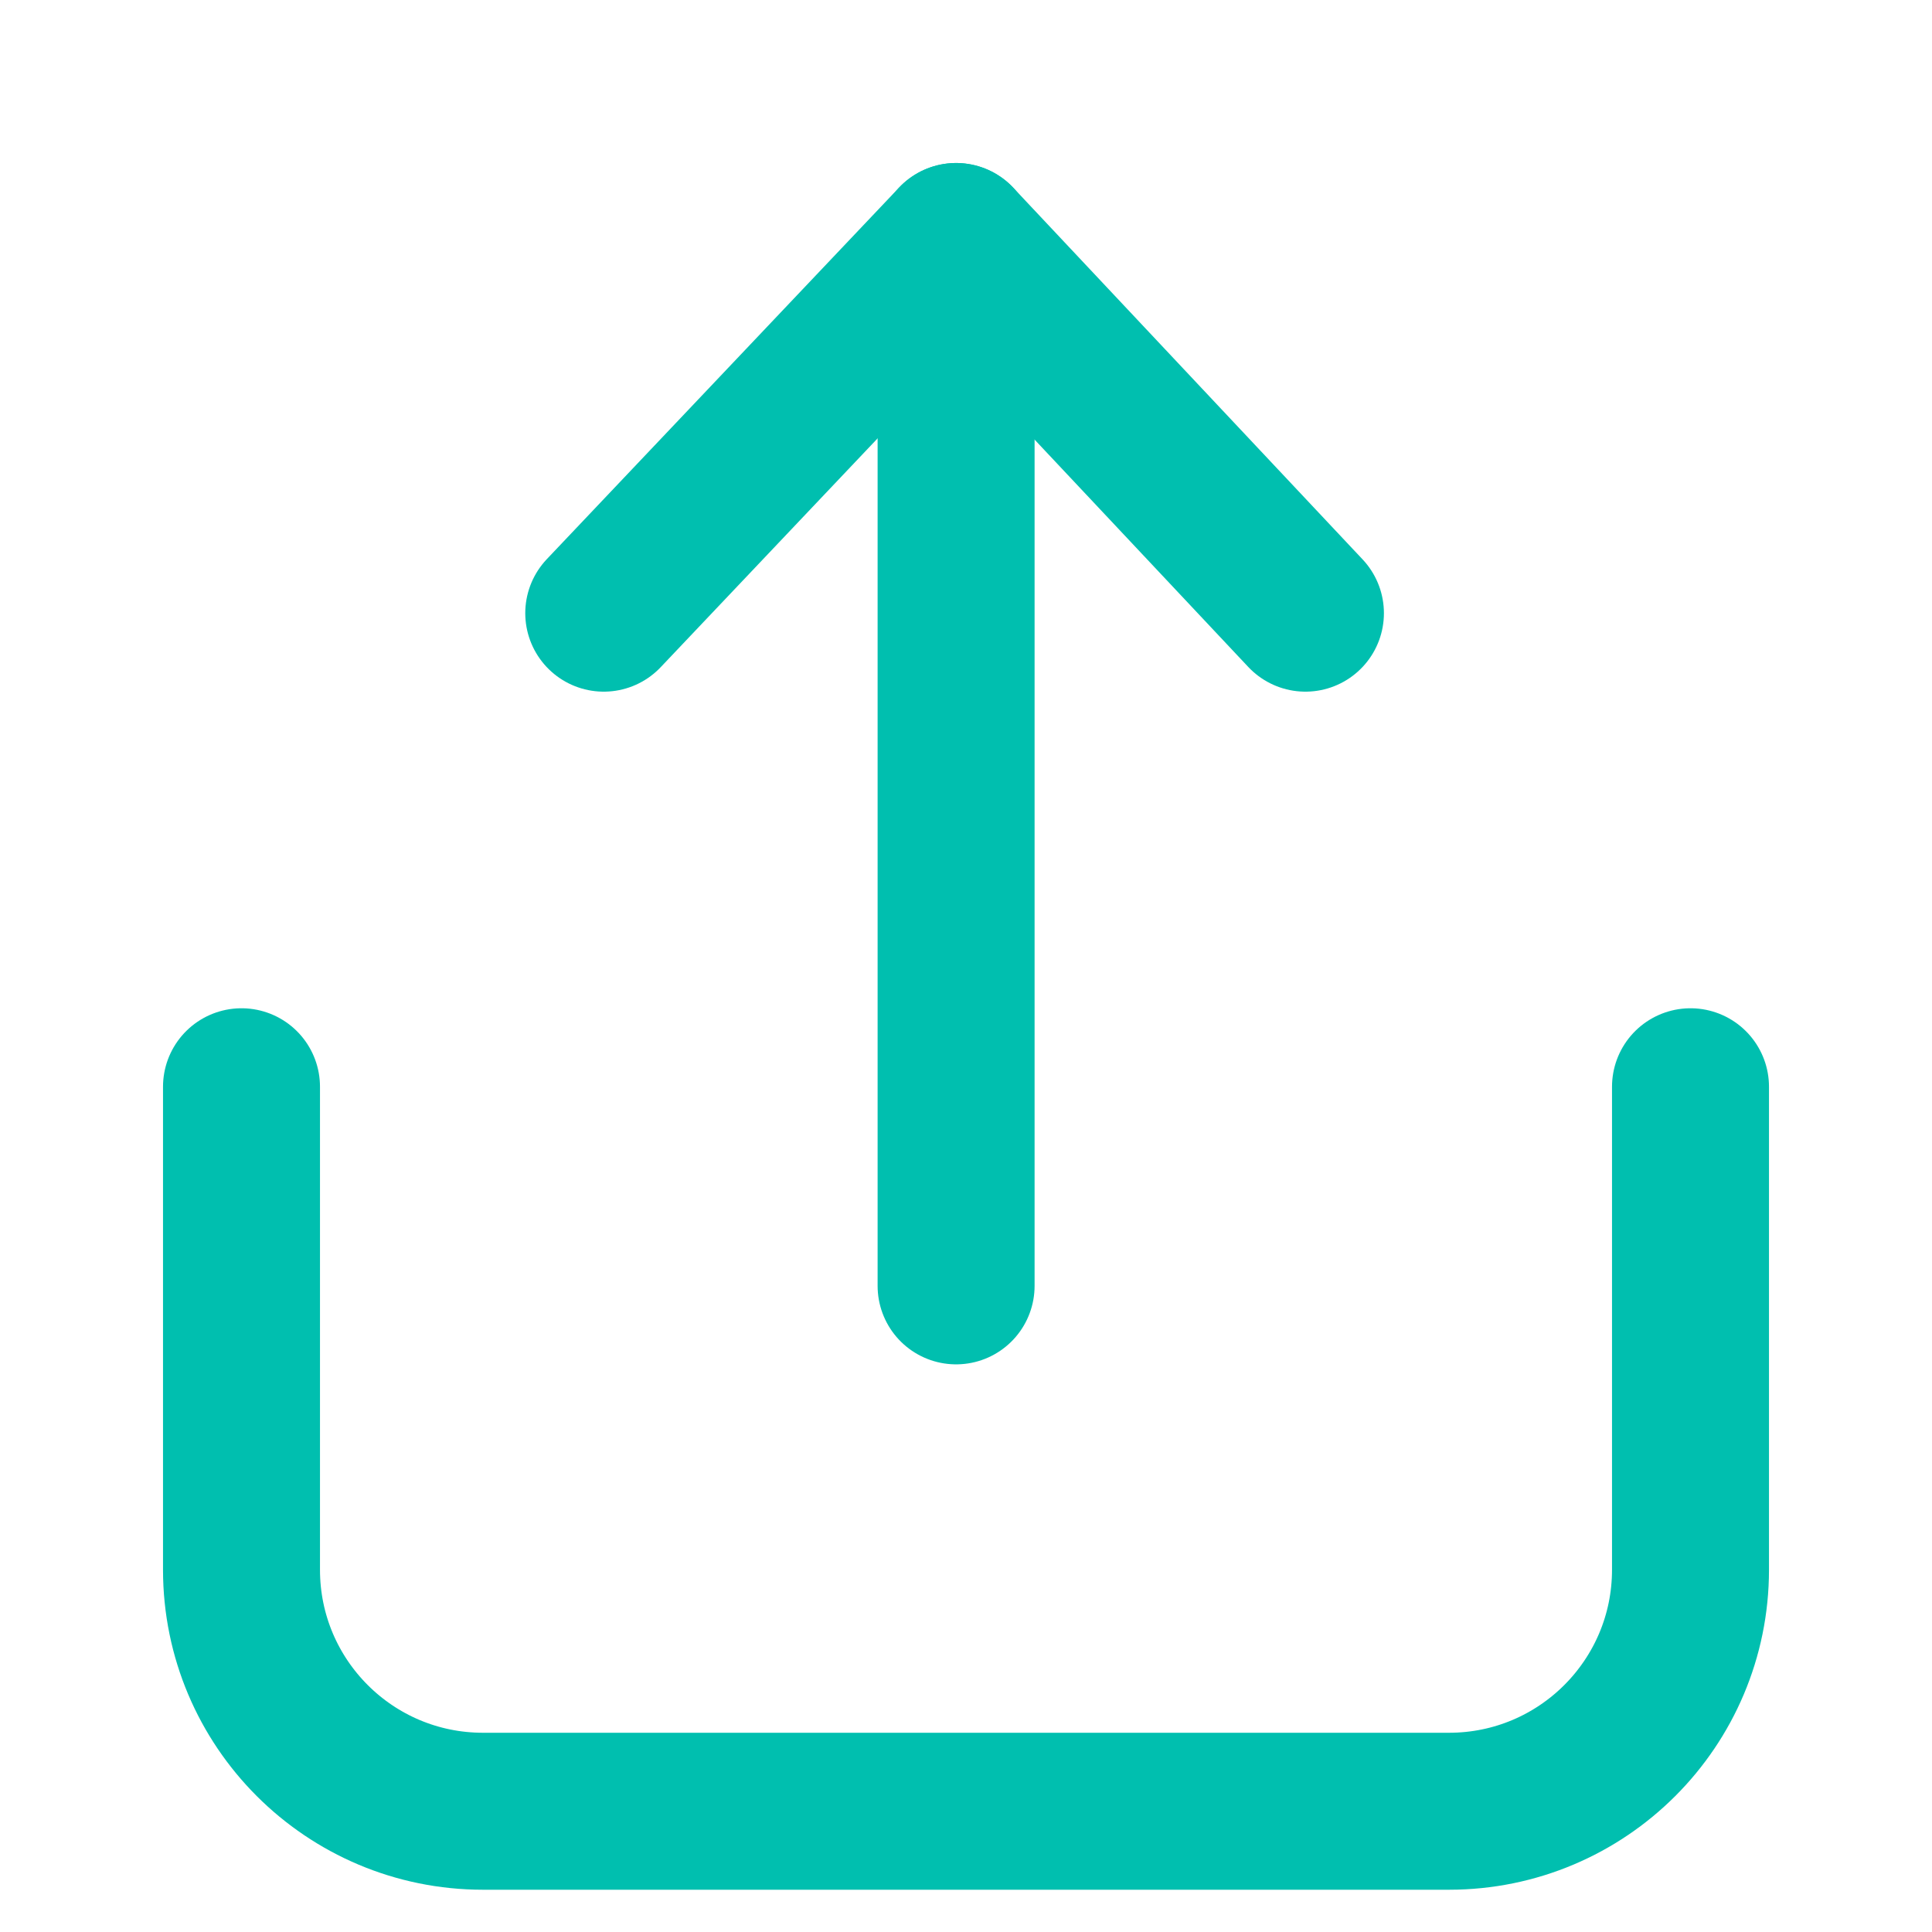 <svg width="16" height="16" viewBox="0 0 16 16" fill="none" xmlns="http://www.w3.org/2000/svg">
    <path d="M2 9V13C2 14.105 2.895 15 4 15H12C13.105 15 14 14.105 14 13V9" stroke="#00BFAF" stroke-width="1.3"
        stroke-linecap="round" />
    <path d="M7.918 10.649V2" stroke="#00BFAF" stroke-width="1.3" stroke-linecap="round" />
    <path d="M5 5.078L7.918 2L10.811 5.078" stroke="#00BFAF" stroke-width="1.3" stroke-linecap="round"
        stroke-linejoin="round" />
</svg>